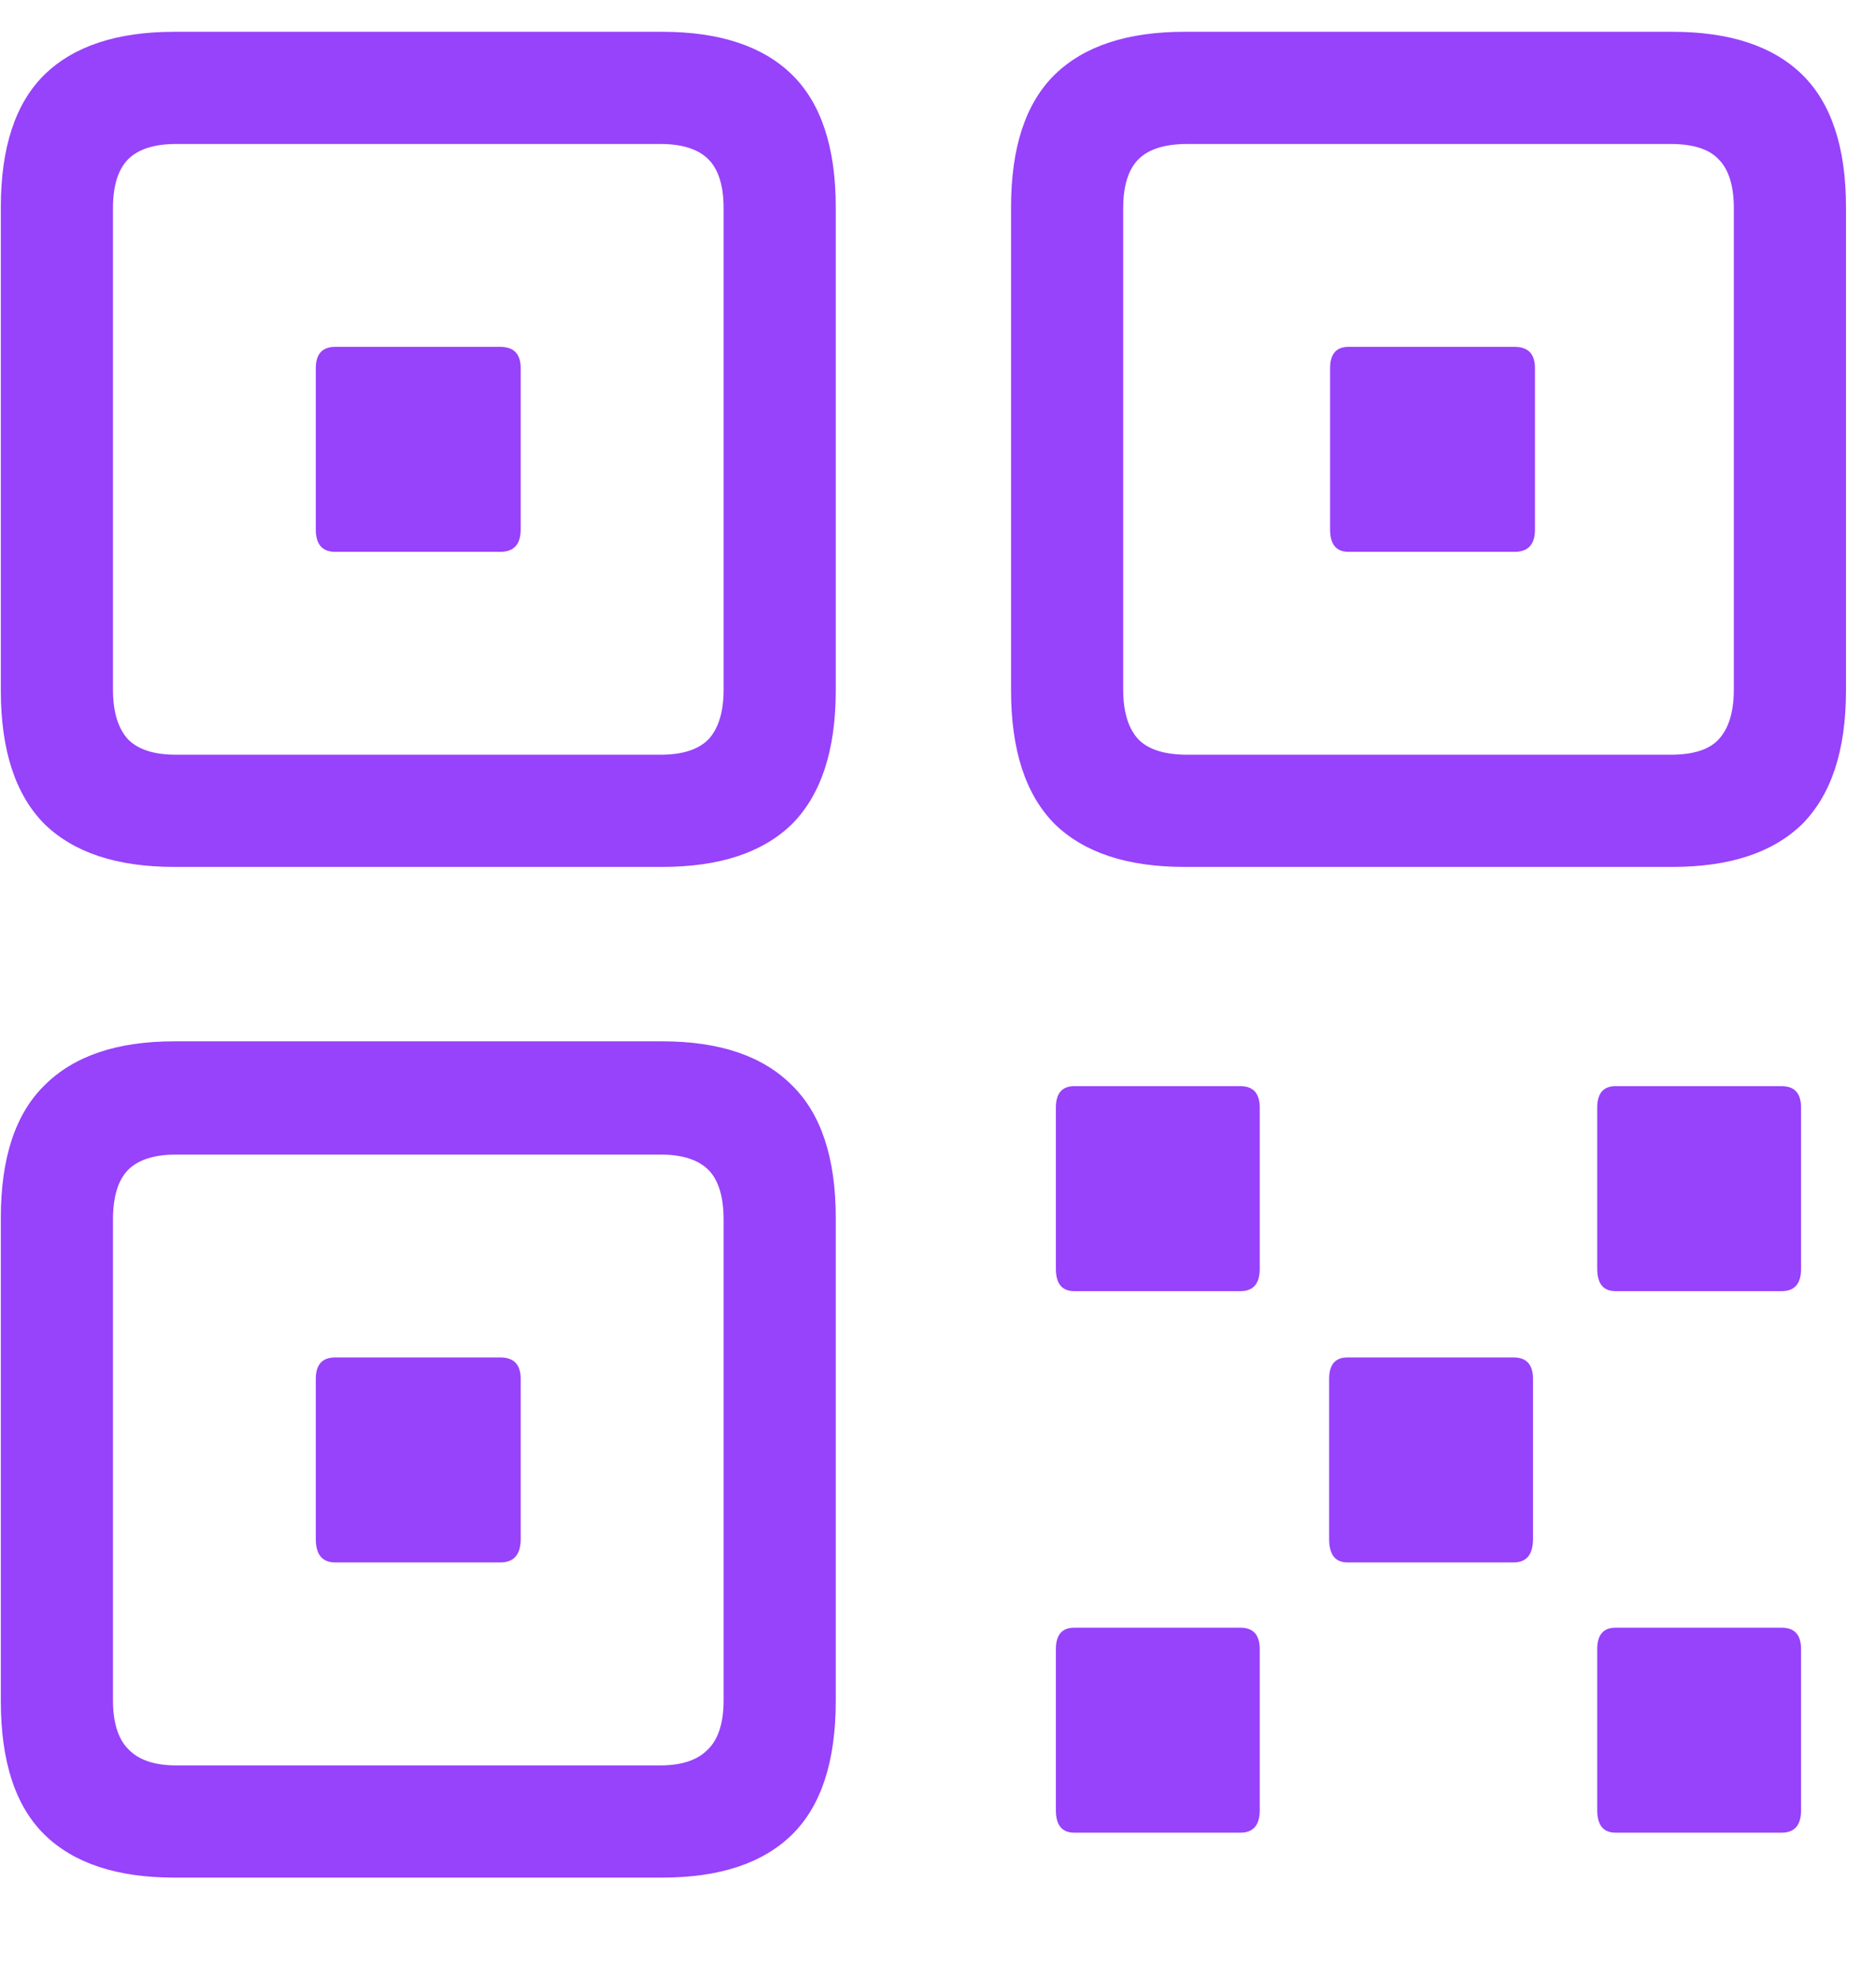 <svg width="18" height="19" viewBox="0 0 18 19" fill="none" xmlns="http://www.w3.org/2000/svg">
<path d="M1.671 8.315H6.356C6.903 8.315 7.318 8.178 7.598 7.905C7.878 7.624 8.019 7.197 8.019 6.623V1.987C8.019 1.413 7.878 0.989 7.598 0.715C7.318 0.442 6.903 0.305 6.356 0.305H1.671C1.123 0.305 0.709 0.442 0.428 0.715C0.148 0.989 0.008 1.413 0.008 1.987V6.623C0.008 7.197 0.148 7.624 0.428 7.905C0.709 8.178 1.123 8.315 1.671 8.315ZM1.69 7.239C1.481 7.239 1.328 7.191 1.23 7.093C1.133 6.988 1.084 6.829 1.084 6.613V1.997C1.084 1.782 1.133 1.625 1.23 1.527C1.328 1.43 1.481 1.381 1.69 1.381H6.336C6.545 1.381 6.698 1.43 6.796 1.527C6.894 1.625 6.943 1.782 6.943 1.997V6.613C6.943 6.829 6.894 6.988 6.796 7.093C6.698 7.191 6.545 7.239 6.336 7.239H1.69ZM3.216 5.293H4.801C4.931 5.293 4.996 5.221 4.996 5.078V3.532C4.996 3.396 4.931 3.327 4.801 3.327H3.216C3.092 3.327 3.03 3.396 3.03 3.532V5.078C3.03 5.221 3.092 5.293 3.216 5.293ZM11.364 8.315H16.049C16.596 8.315 17.011 8.178 17.291 7.905C17.571 7.624 17.712 7.197 17.712 6.623V1.987C17.712 1.413 17.571 0.989 17.291 0.715C17.011 0.442 16.596 0.305 16.049 0.305H11.364C10.816 0.305 10.402 0.442 10.121 0.715C9.841 0.989 9.701 1.413 9.701 1.987V6.623C9.701 7.197 9.841 7.624 10.121 7.905C10.402 8.178 10.816 8.315 11.364 8.315ZM11.393 7.239C11.178 7.239 11.021 7.191 10.924 7.093C10.826 6.988 10.777 6.829 10.777 6.613V1.997C10.777 1.782 10.826 1.625 10.924 1.527C11.021 1.43 11.178 1.381 11.393 1.381H16.029C16.244 1.381 16.398 1.43 16.489 1.527C16.587 1.625 16.636 1.782 16.636 1.997V6.613C16.636 6.829 16.587 6.988 16.489 7.093C16.398 7.191 16.244 7.239 16.029 7.239H11.393ZM12.938 5.293H14.533C14.663 5.293 14.728 5.221 14.728 5.078V3.532C14.728 3.396 14.663 3.327 14.533 3.327H12.938C12.821 3.327 12.762 3.396 12.762 3.532V5.078C12.762 5.221 12.821 5.293 12.938 5.293ZM1.671 18.009H6.356C6.903 18.009 7.318 17.872 7.598 17.598C7.878 17.324 8.019 16.897 8.019 16.316V11.68C8.019 11.106 7.878 10.682 7.598 10.409C7.318 10.128 6.903 9.988 6.356 9.988H1.671C1.123 9.988 0.709 10.128 0.428 10.409C0.148 10.682 0.008 11.106 0.008 11.68V16.316C0.008 16.897 0.148 17.324 0.428 17.598C0.709 17.872 1.123 18.009 1.671 18.009ZM1.69 16.933C1.481 16.933 1.328 16.88 1.23 16.776C1.133 16.678 1.084 16.522 1.084 16.306V11.7C1.084 11.478 1.133 11.318 1.23 11.22C1.328 11.123 1.481 11.074 1.69 11.074H6.336C6.545 11.074 6.698 11.123 6.796 11.22C6.894 11.318 6.943 11.478 6.943 11.7V16.306C6.943 16.522 6.894 16.678 6.796 16.776C6.698 16.88 6.545 16.933 6.336 16.933H1.69ZM3.216 14.986H4.801C4.931 14.986 4.996 14.911 4.996 14.761V13.226C4.996 13.089 4.931 13.02 4.801 13.02H3.216C3.092 13.02 3.03 13.089 3.03 13.226V14.761C3.03 14.911 3.092 14.986 3.216 14.986ZM10.307 12.384H11.902C12.025 12.384 12.087 12.313 12.087 12.169V10.624C12.087 10.487 12.025 10.418 11.902 10.418H10.307C10.19 10.418 10.131 10.487 10.131 10.624V12.169C10.131 12.313 10.19 12.384 10.307 12.384ZM15.501 12.384H17.095C17.219 12.384 17.281 12.313 17.281 12.169V10.624C17.281 10.487 17.219 10.418 17.095 10.418H15.501C15.384 10.418 15.325 10.487 15.325 10.624V12.169C15.325 12.313 15.384 12.384 15.501 12.384ZM12.929 14.986H14.523C14.647 14.986 14.709 14.911 14.709 14.761V13.226C14.709 13.089 14.647 13.02 14.523 13.02H12.929C12.811 13.02 12.753 13.089 12.753 13.226V14.761C12.753 14.911 12.811 14.986 12.929 14.986ZM10.307 17.578H11.902C12.025 17.578 12.087 17.506 12.087 17.363V15.818C12.087 15.681 12.025 15.612 11.902 15.612H10.307C10.19 15.612 10.131 15.681 10.131 15.818V17.363C10.131 17.506 10.19 17.578 10.307 17.578ZM15.501 17.578H17.095C17.219 17.578 17.281 17.506 17.281 17.363V15.818C17.281 15.681 17.219 15.612 17.095 15.612H15.501C15.384 15.612 15.325 15.681 15.325 15.818V17.363C15.325 17.506 15.384 17.578 15.501 17.578Z" fill="#9742FB"/>
</svg>
